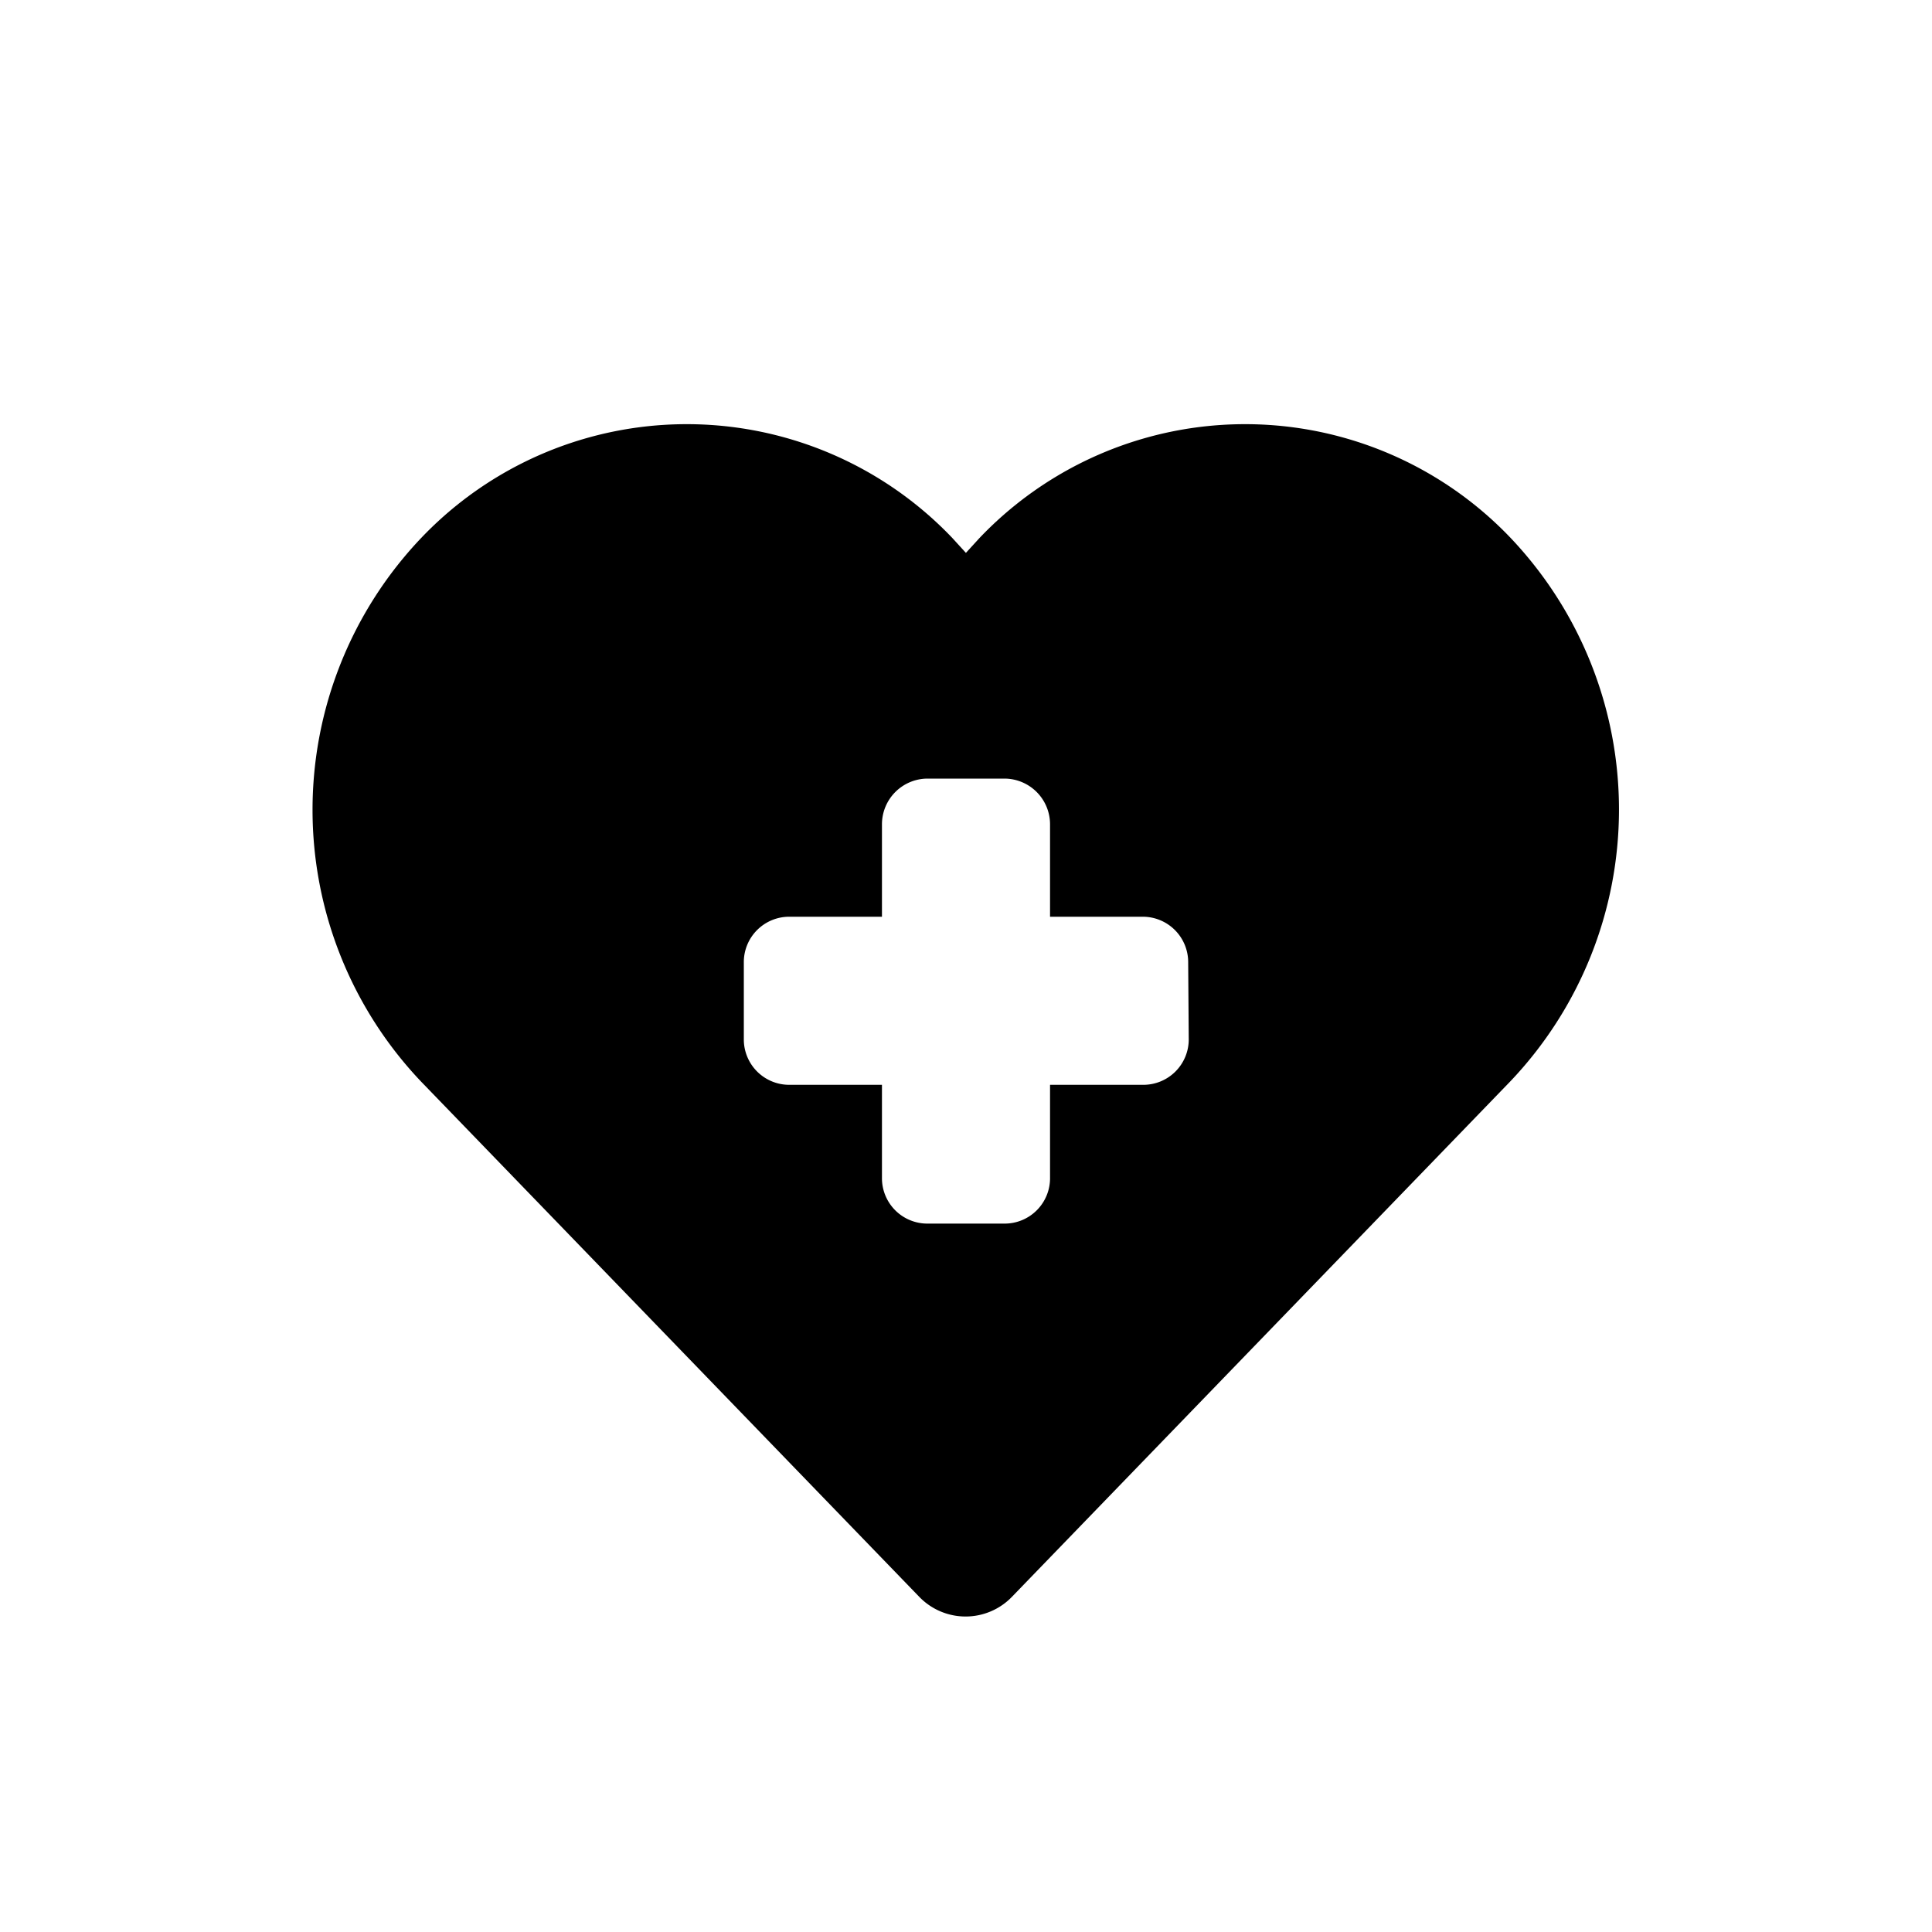 <svg xmlns="http://www.w3.org/2000/svg" width="24" height="24" viewBox="0 0 24 24"><path d="M24.6,14.591h0a4.556,4.556,0,0,0-6.6,0l-.168.184-.168-.184a4.556,4.556,0,0,0-6.6,0,4.9,4.9,0,0,0,0,6.752l6.188,6.4a.8.8,0,0,0,1.152,0l6.188-6.4A4.9,4.9,0,0,0,24.6,14.591Zm-4,6.228a.564.564,0,0,1-.568.564H18.877v1.148a.564.564,0,0,1-.568.576h-.952a.564.564,0,0,1-.568-.568V21.383H15.641a.564.564,0,0,1-.568-.564v-.956a.564.564,0,0,1,.568-.568h1.148V18.147a.568.568,0,0,1,.568-.568h.952a.568.568,0,0,1,.568.568v1.148h1.148a.564.564,0,0,1,.568.568Z" transform="translate(-5.833 -7.907)"/><rect width="24" height="24" fill="none"/></svg>